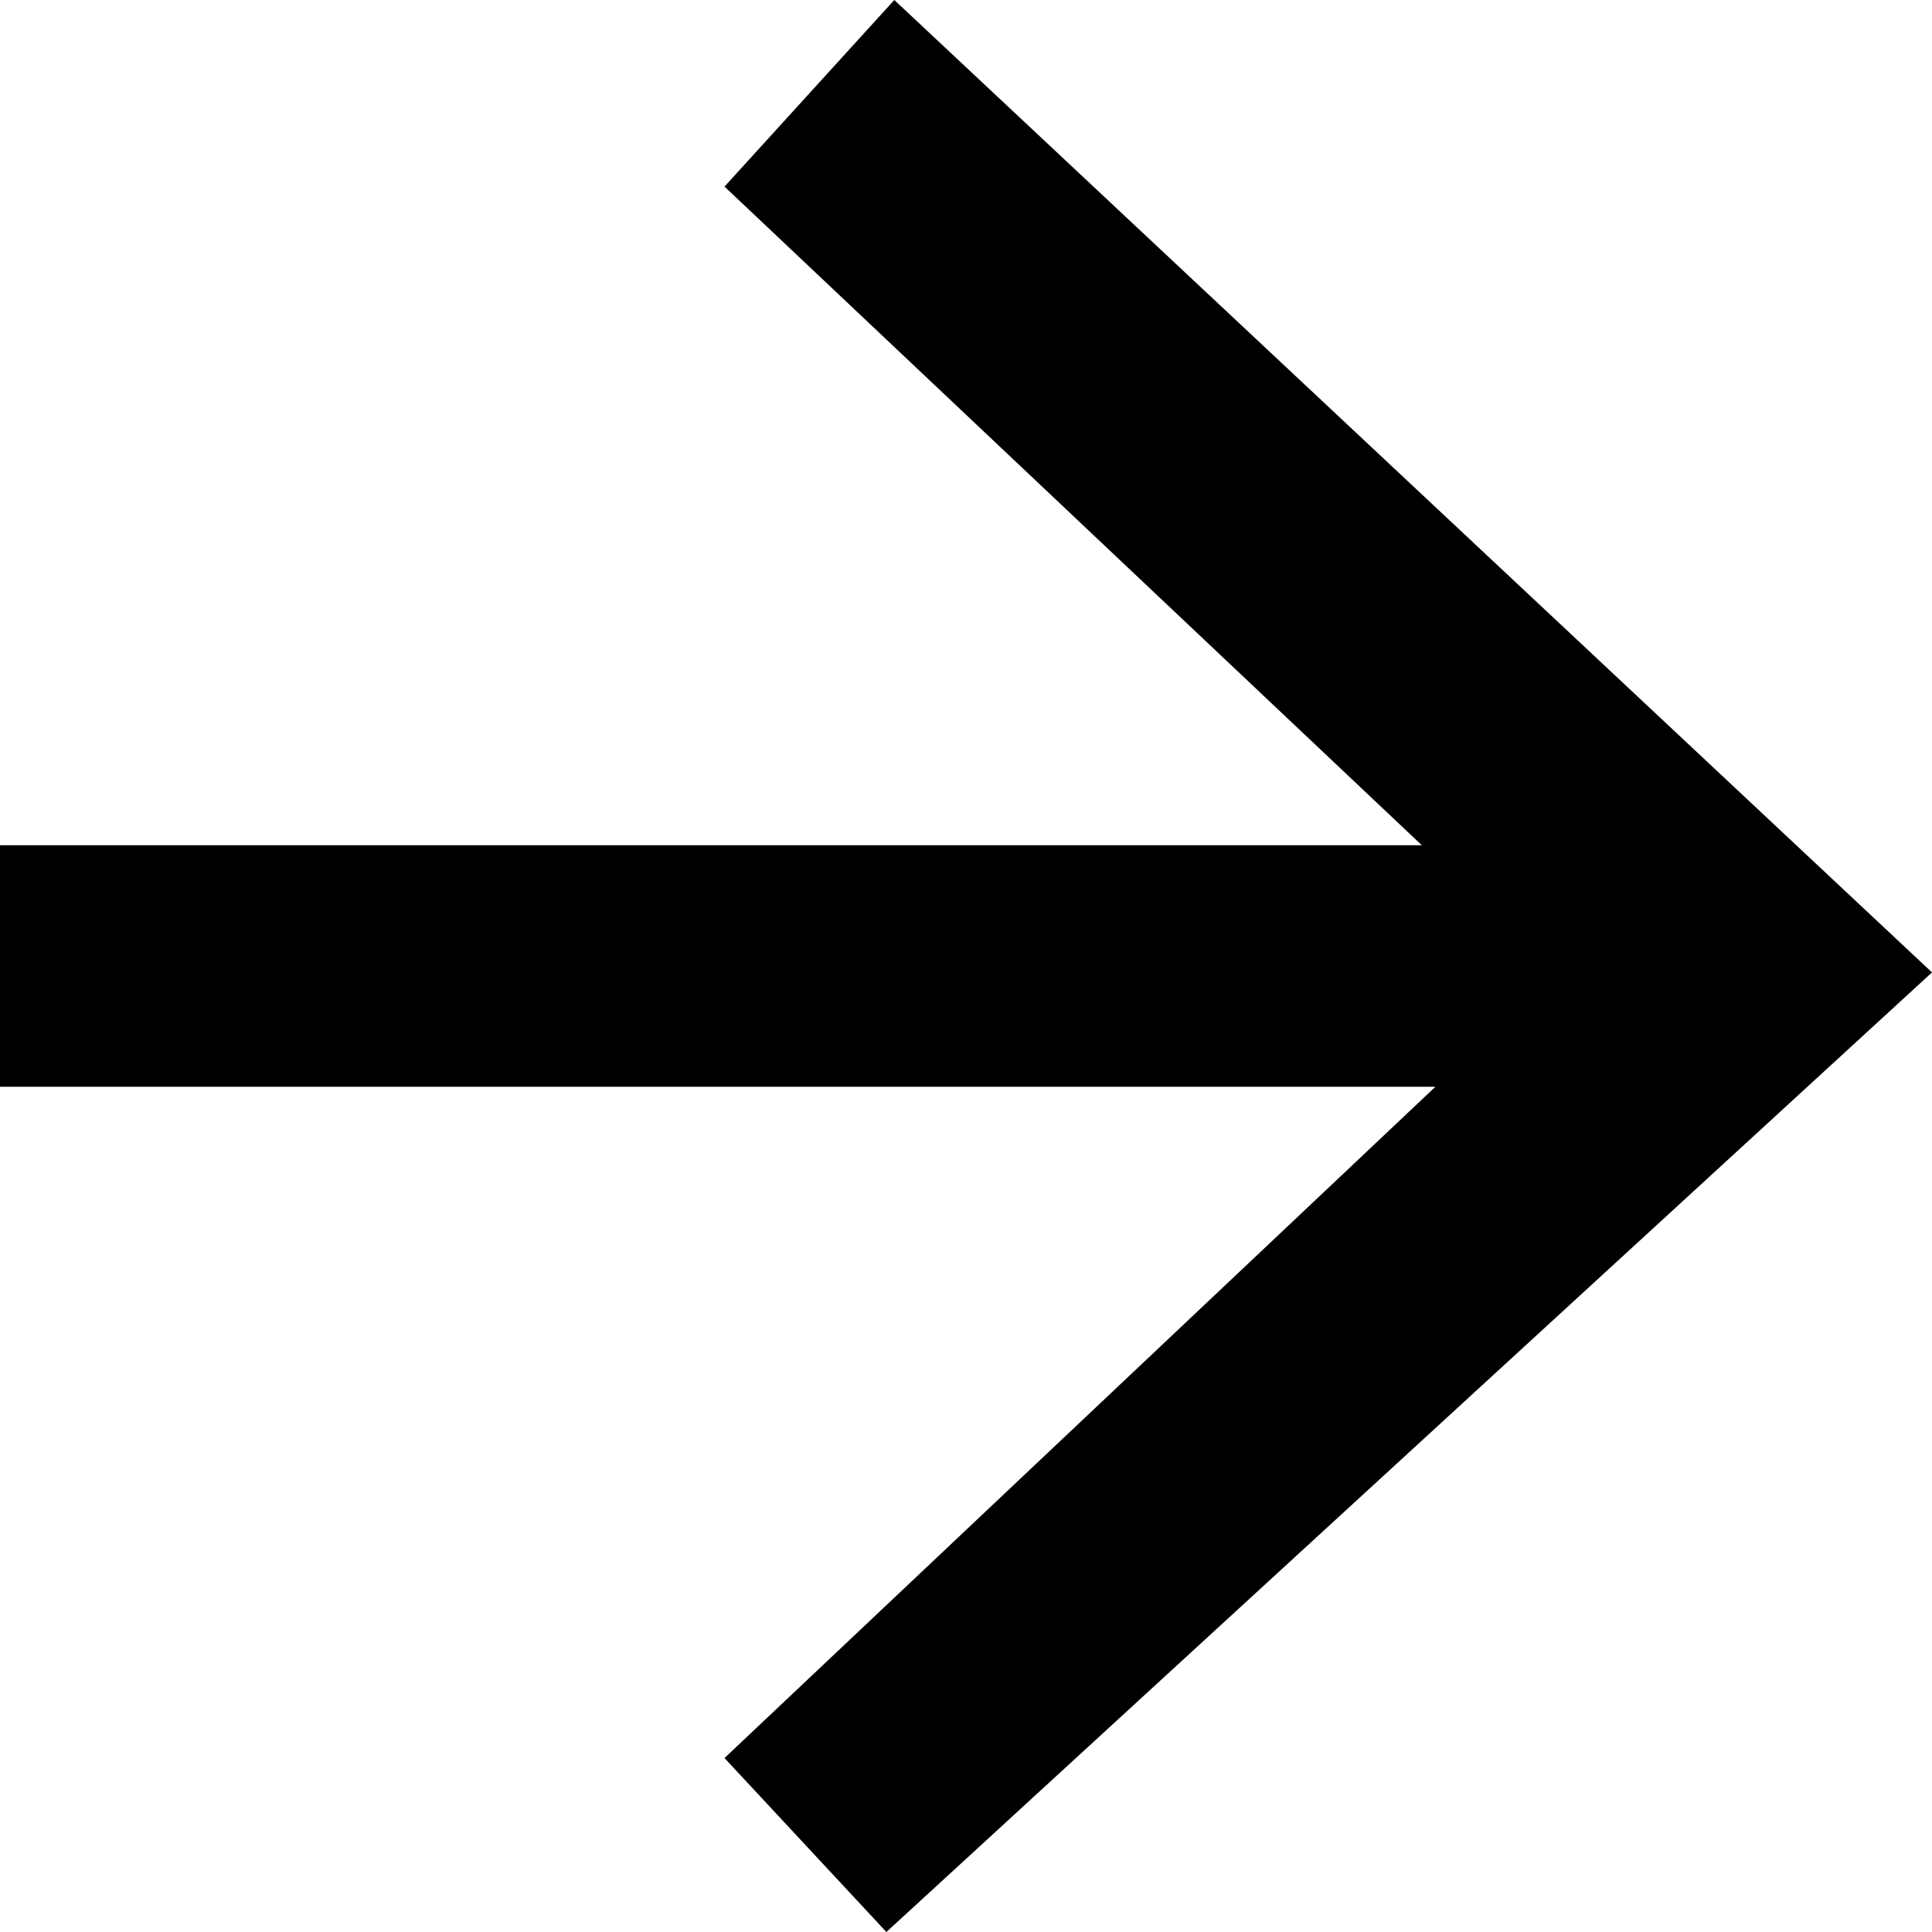 <svg xmlns="http://www.w3.org/2000/svg" viewBox="0 0 1024 1024" version="1.1"><path d="M760.8 576L384 931.8 469.8 1024 1024 515.4 474 0 384 98.9 753.6 448H0v128h760.8z" fill="#0" p-id="2677"></path></svg>